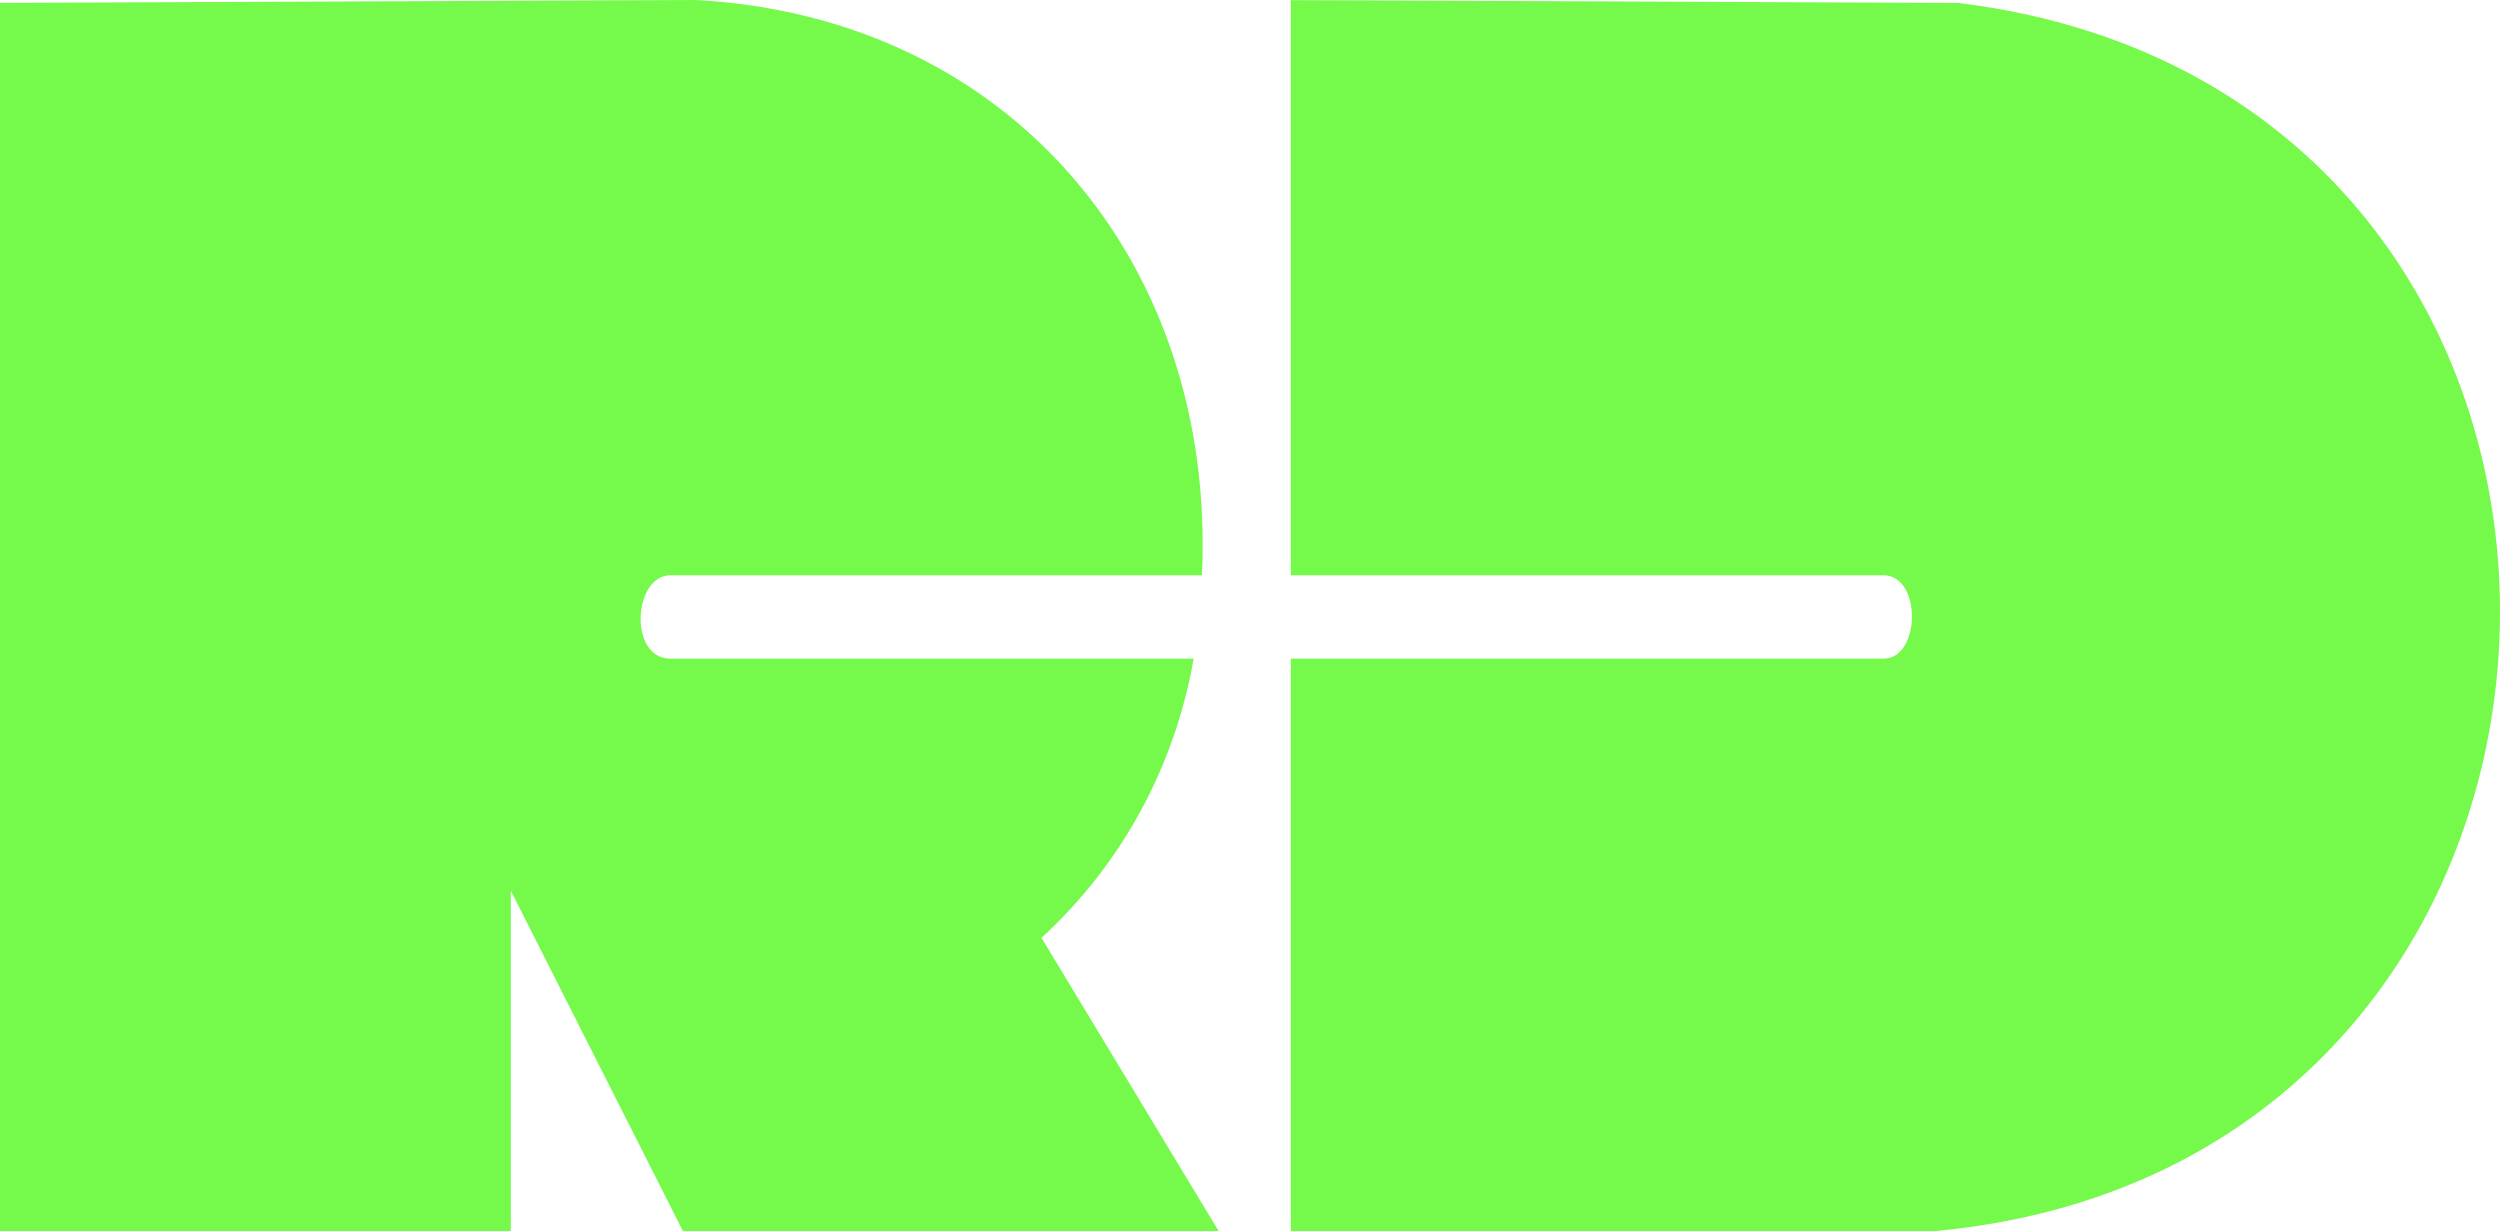 <?xml version="1.0" encoding="UTF-8"?>
<svg id="Layer_1" xmlns="http://www.w3.org/2000/svg" version="1.1" viewBox="0 0 899.73 443.04">
  <!-- Generator: Adobe Illustrator 29.6.1, SVG Export Plug-In . SVG Version: 2.1.1 Build 9)  -->
  <defs>
    <style>
      .st0 {
        fill: #75fa4c;
      }
    </style>
  </defs>
  <path class="st0" d="M432.58,207.04h-191.31c-13.39,0-15.16,30,0,30h188.32c-6.84,38.9-25.8,73.84-54.76,100.49l63.75,105.51h-192.81l-61.94-122.5v122.5H0V1.04L250.29,0c113.53,6.05,187.48,94.82,182.29,207.04Z"/>
  <path class="st0" d="M464.55,443.04v-206h213.29c13.46,0,13.87-30,0-30h-213.29V.04l240.24,1.02c265.33,32.54,257.06,417.06-7.99,441.96l-232.25.02h0Z"/>
</svg>